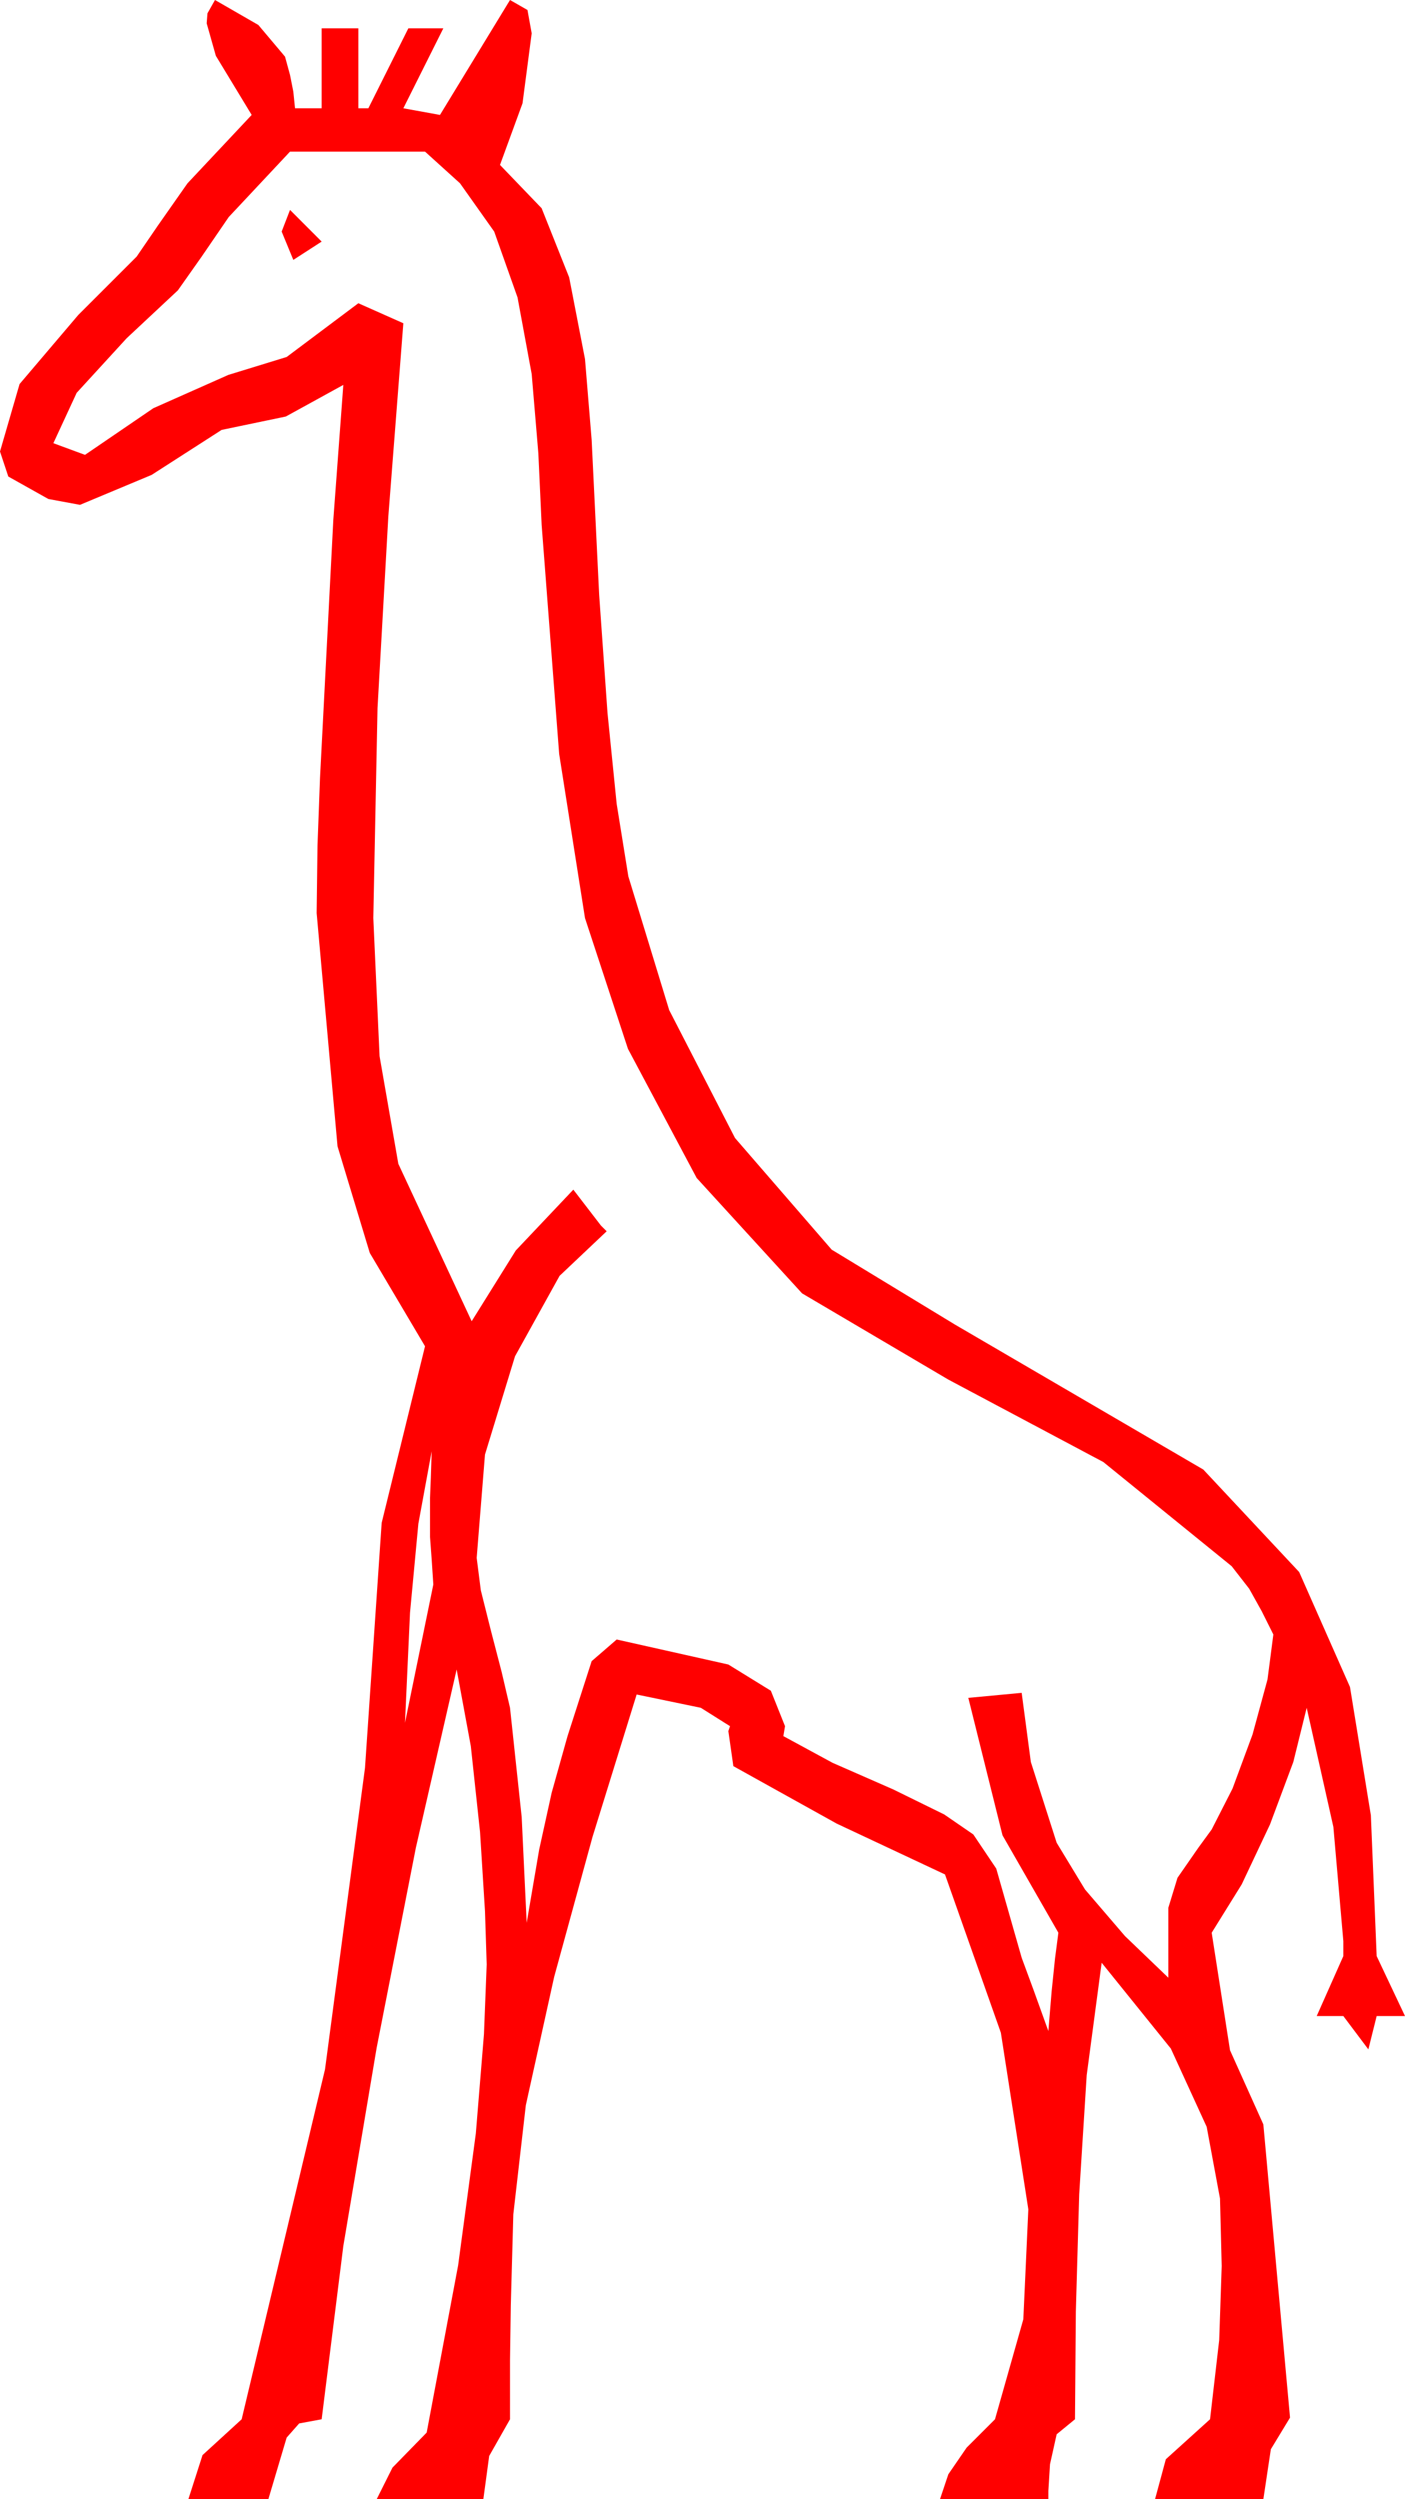 <?xml version="1.0" encoding="utf-8"?>
<!DOCTYPE svg PUBLIC "-//W3C//DTD SVG 1.1//EN" "http://www.w3.org/Graphics/SVG/1.1/DTD/svg11.dtd">
<svg width="24.697" height="43.945" xmlns="http://www.w3.org/2000/svg" xmlns:xlink="http://www.w3.org/1999/xlink" xmlns:xml="http://www.w3.org/XML/1998/namespace" version="1.1">
  <g>
    <g>
      <path style="fill:#FF0000;fill-opacity:1" d="M7.588,25.518L7.354,26.792 7.207,28.359 7.119,30.293 7.617,27.861 7.588,27.422 7.559,27.026 7.559,26.602 7.559,26.338 7.573,25.986 7.588,25.518z M5.098,3.691L5.654,4.248 5.156,4.57 4.951,4.072 5.098,3.691z M5.098,2.666L4.021,3.816 3.545,4.512 3.127,5.105 2.227,5.947 1.348,6.907 0.938,7.793 1.494,7.998 2.695,7.178 4.014,6.592 5.039,6.277 6.299,5.332 7.09,5.684 6.826,9.082 6.636,12.451 6.562,16.143 6.672,18.571 7.002,20.464 8.291,23.232 9.067,21.987 10.078,20.918 10.562,21.548 10.664,21.65 9.836,22.434 9.053,23.848 8.525,25.576 8.379,27.393 8.452,27.964 8.628,28.667 8.818,29.399 8.965,30.029 9.17,31.948 9.258,33.809 9.478,32.52 9.697,31.523 9.976,30.527 10.4,29.209 10.84,28.828 12.803,29.268 13.55,29.729 13.799,30.352 13.77,30.527 14.634,30.996 15.703,31.465 16.597,31.904 17.109,32.256 17.512,32.856 17.842,34.014 17.959,34.424 18.164,34.98 18.428,35.713 18.486,35.01 18.545,34.438 18.604,33.984 17.622,32.271 17.021,29.854 17.959,29.766 18.12,30.981 18.574,32.402 19.072,33.223 19.775,34.043 20.537,34.775 20.537,33.545 20.698,33.018 21.064,32.49 21.299,32.168 21.665,31.45 22.017,30.498 22.28,29.531 22.383,28.74 22.178,28.33 21.958,27.935 21.65,27.539 19.395,25.708 16.67,24.258 14.099,22.742 12.246,20.713 11.038,18.442 10.283,16.143 9.829,13.257 9.521,9.229 9.463,7.969 9.346,6.577 9.097,5.229 8.687,4.072 8.086,3.223 7.471,2.666 5.098,2.666z M3.779,0L4.541,0.439 5.01,0.996 5.098,1.318 5.156,1.611 5.186,1.904 5.654,1.904 5.654,0.498 6.299,0.498 6.299,1.904 6.475,1.904 7.178,0.498 7.793,0.498 7.09,1.904 7.734,2.021 8.965,0 9.272,0.176 9.346,0.586 9.185,1.816 8.789,2.9 9.521,3.662 10.005,4.878 10.283,6.313 10.4,7.734 10.532,10.459 10.679,12.539 10.84,14.136 11.045,15.41 11.763,17.761 12.92,20.01 14.619,21.973 16.787,23.291 21.152,25.84 22.837,27.642 23.73,29.663 24.097,31.919 24.199,34.395 24.697,35.449 24.199,35.449 24.053,36.035 23.613,35.449 23.145,35.449 23.613,34.395 23.613,34.131 23.438,32.124 22.969,30.029 22.734,30.981 22.324,32.08 21.826,33.135 21.299,33.984 21.621,36.05 22.207,37.354 22.676,42.51 22.339,43.066 22.207,43.945 20.303,43.945 20.493,43.242 21.27,42.539 21.431,41.147 21.475,39.844 21.445,38.657 21.211,37.397 20.581,36.021 19.365,34.512 19.102,36.489 18.97,38.584 18.911,40.649 18.896,42.539 18.574,42.803 18.457,43.33 18.428,43.799 18.428,43.945 16.523,43.945 16.67,43.506 16.992,43.037 17.49,42.539 17.988,40.781 18.076,38.848 17.593,35.742 16.611,32.959 14.707,32.065 12.891,31.055 12.803,30.439 12.832,30.352 12.319,30.029 11.191,29.795 10.415,32.3 9.741,34.761 9.243,37.017 9.023,38.936 8.979,40.532 8.965,41.499 8.965,42.085 8.965,42.539 8.599,43.184 8.496,43.945 6.621,43.945 6.899,43.389 7.5,42.773 8.053,39.833 8.364,37.515 8.507,35.768 8.555,34.541 8.525,33.604 8.438,32.212 8.276,30.703 8.027,29.355 7.31,32.49 6.621,36.006 6.035,39.492 5.654,42.539 5.259,42.612 5.039,42.861 4.717,43.945 3.311,43.945 3.56,43.169 4.248,42.539 5.713,36.387 6.416,31.084 6.709,26.777 7.471,23.672 6.5,22.031 5.933,20.156 5.566,16.055 5.581,14.868 5.625,13.682 5.859,9.141 6.035,6.768 5.024,7.324 3.896,7.559 2.666,8.35 1.406,8.877 0.85,8.774 0.146,8.379 0,7.939 0.344,6.753 1.377,5.537 2.402,4.512 2.783,3.955 3.296,3.223 4.424,2.021 3.794,0.981 3.633,0.41 3.647,0.234 3.779,0z" />
    </g>
  </g>
</svg>